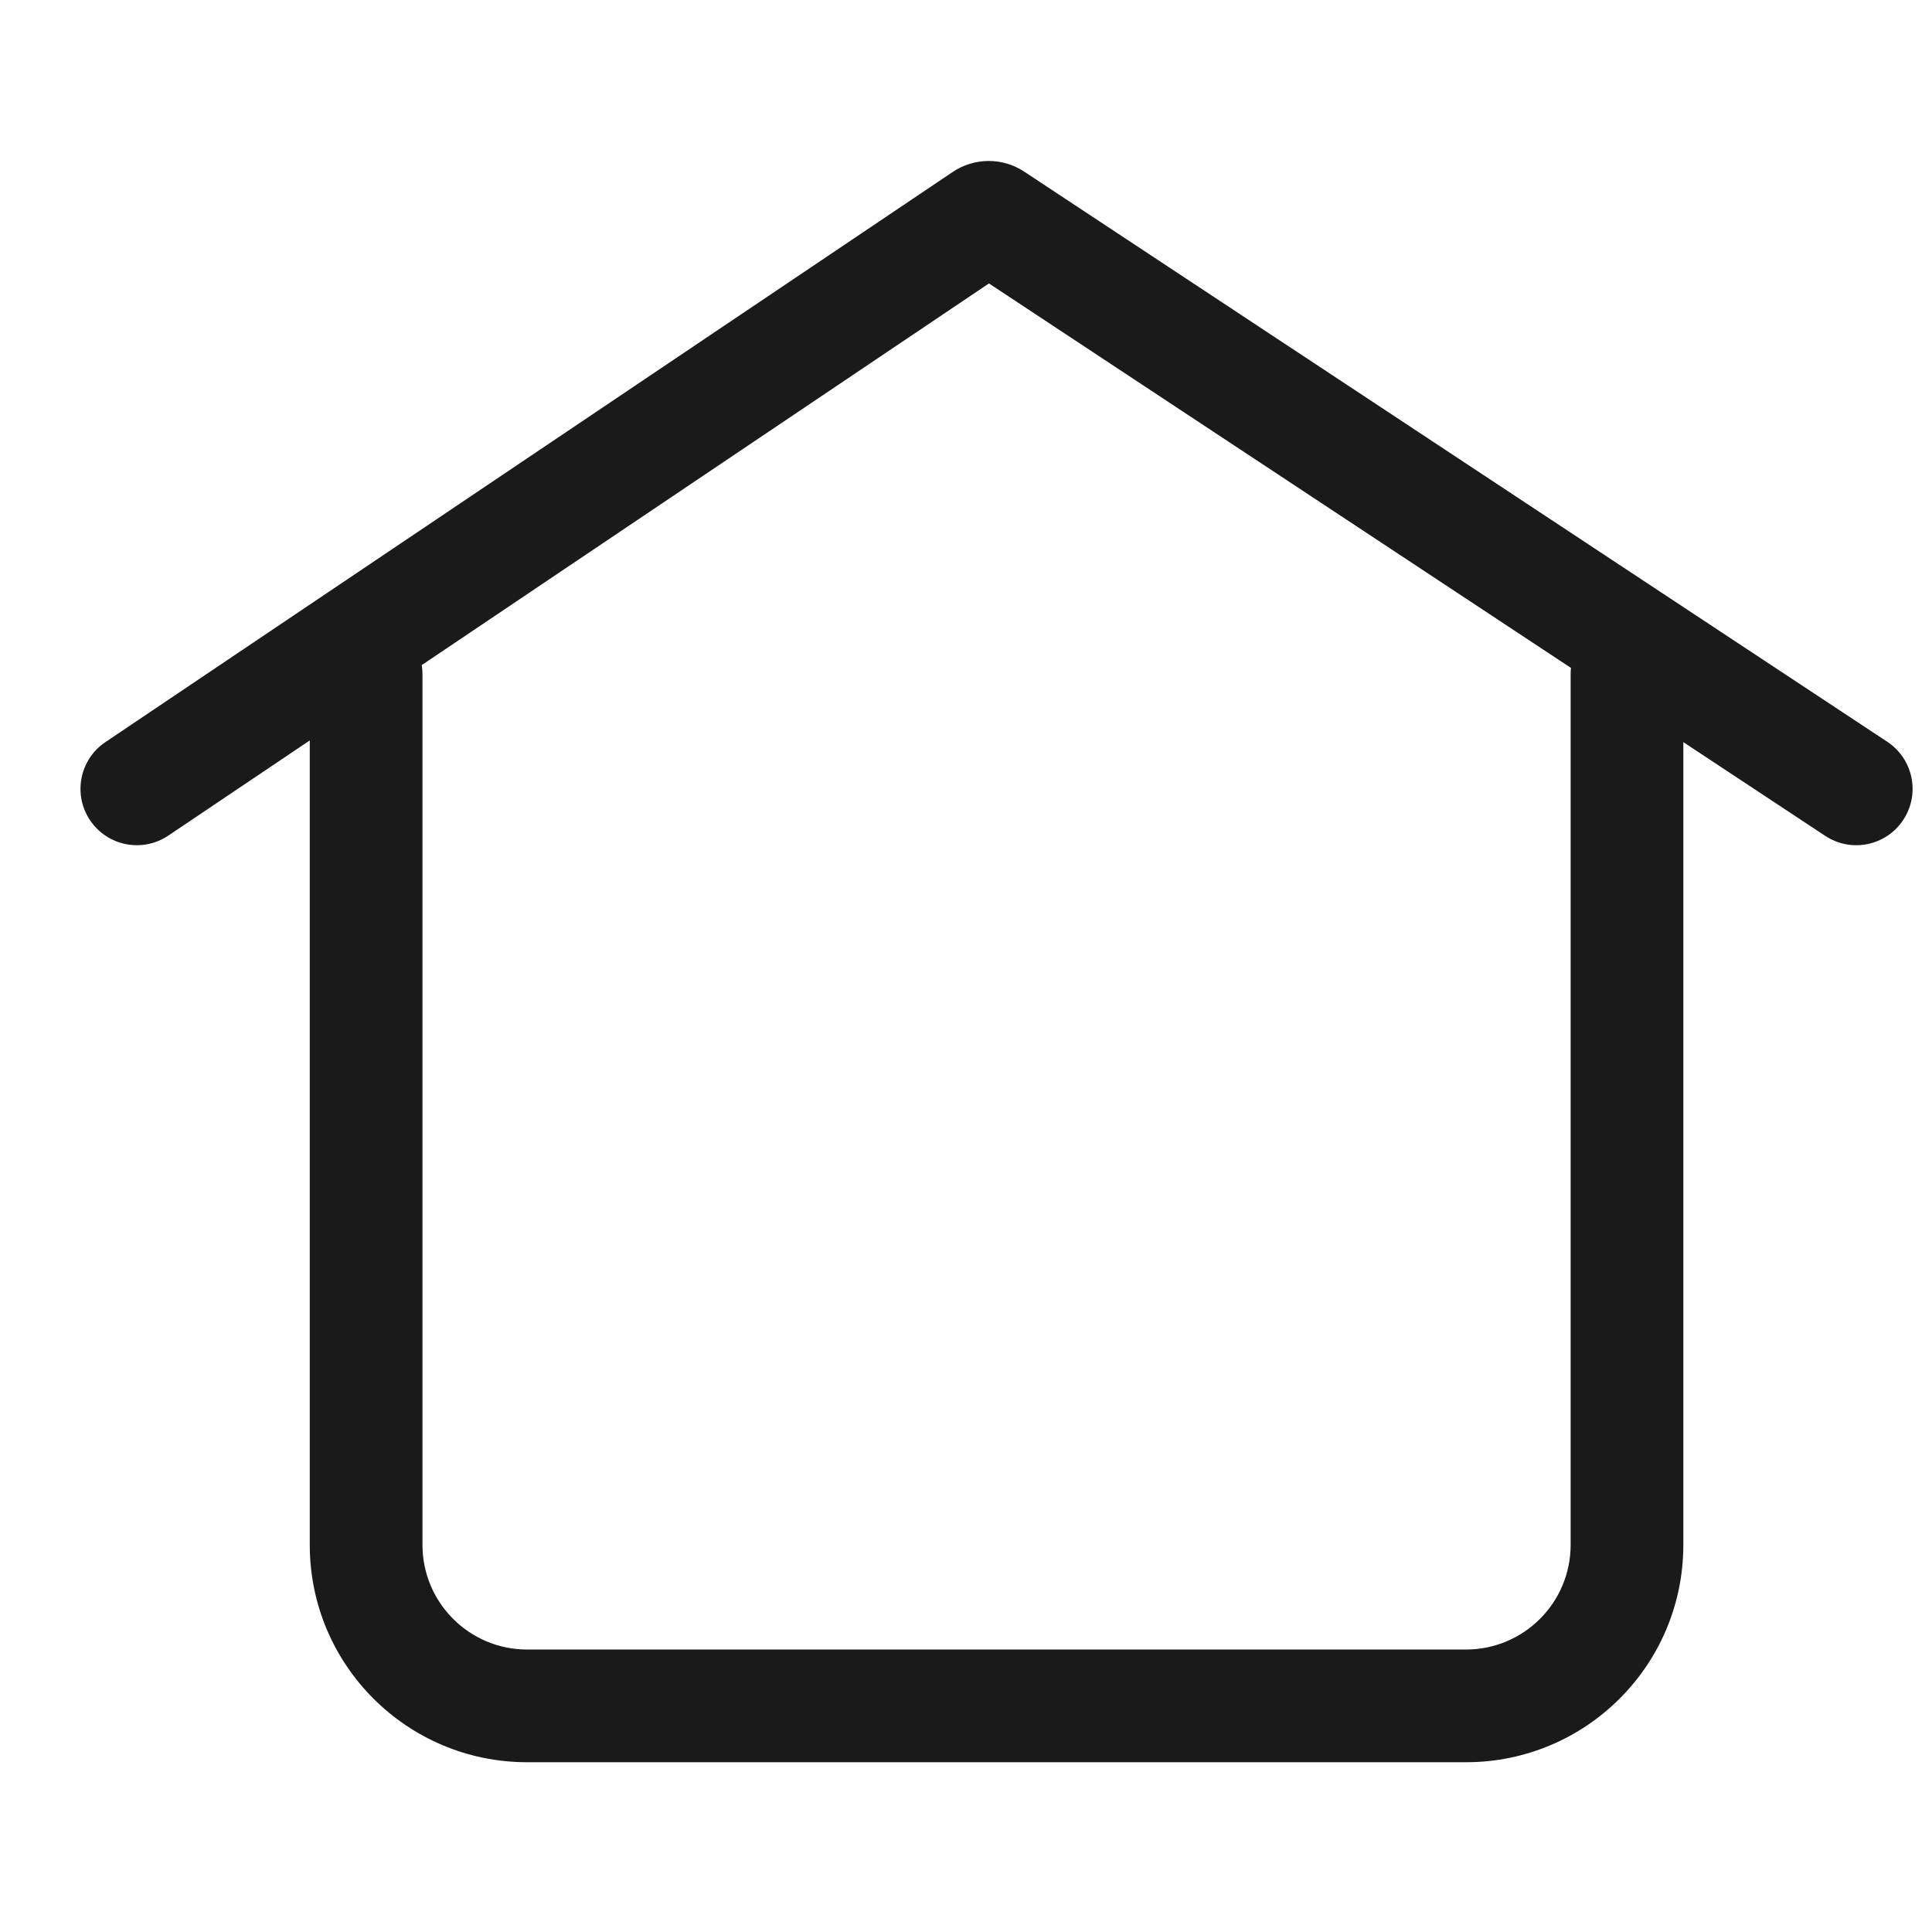 <svg width="24" height="24" viewBox="0 0 24 24" fill="none" xmlns="http://www.w3.org/2000/svg">
<path fill-rule="evenodd" clip-rule="evenodd" d="M19.515 8.297L12.285 3.521L5.239 8.262C5.245 8.299 5.248 8.337 5.248 8.376V19.191C5.248 19.909 5.83 20.491 6.548 20.491H18.211C18.929 20.491 19.511 19.909 19.511 19.191V8.376C19.511 8.35 19.512 8.323 19.515 8.297ZM20.911 9.219L22.673 10.383C22.996 10.597 23.43 10.508 23.643 10.185C23.856 9.863 23.767 9.428 23.445 9.215L12.723 2.132C12.454 1.954 12.103 1.956 11.835 2.136L1.309 9.219C0.989 9.434 0.903 9.869 1.119 10.19C1.335 10.511 1.77 10.596 2.091 10.38L3.848 9.198V19.191C3.848 20.683 5.057 21.891 6.548 21.891H18.211C19.702 21.891 20.911 20.683 20.911 19.191V9.219Z" fill="#1A1A1A"/>
</svg>
